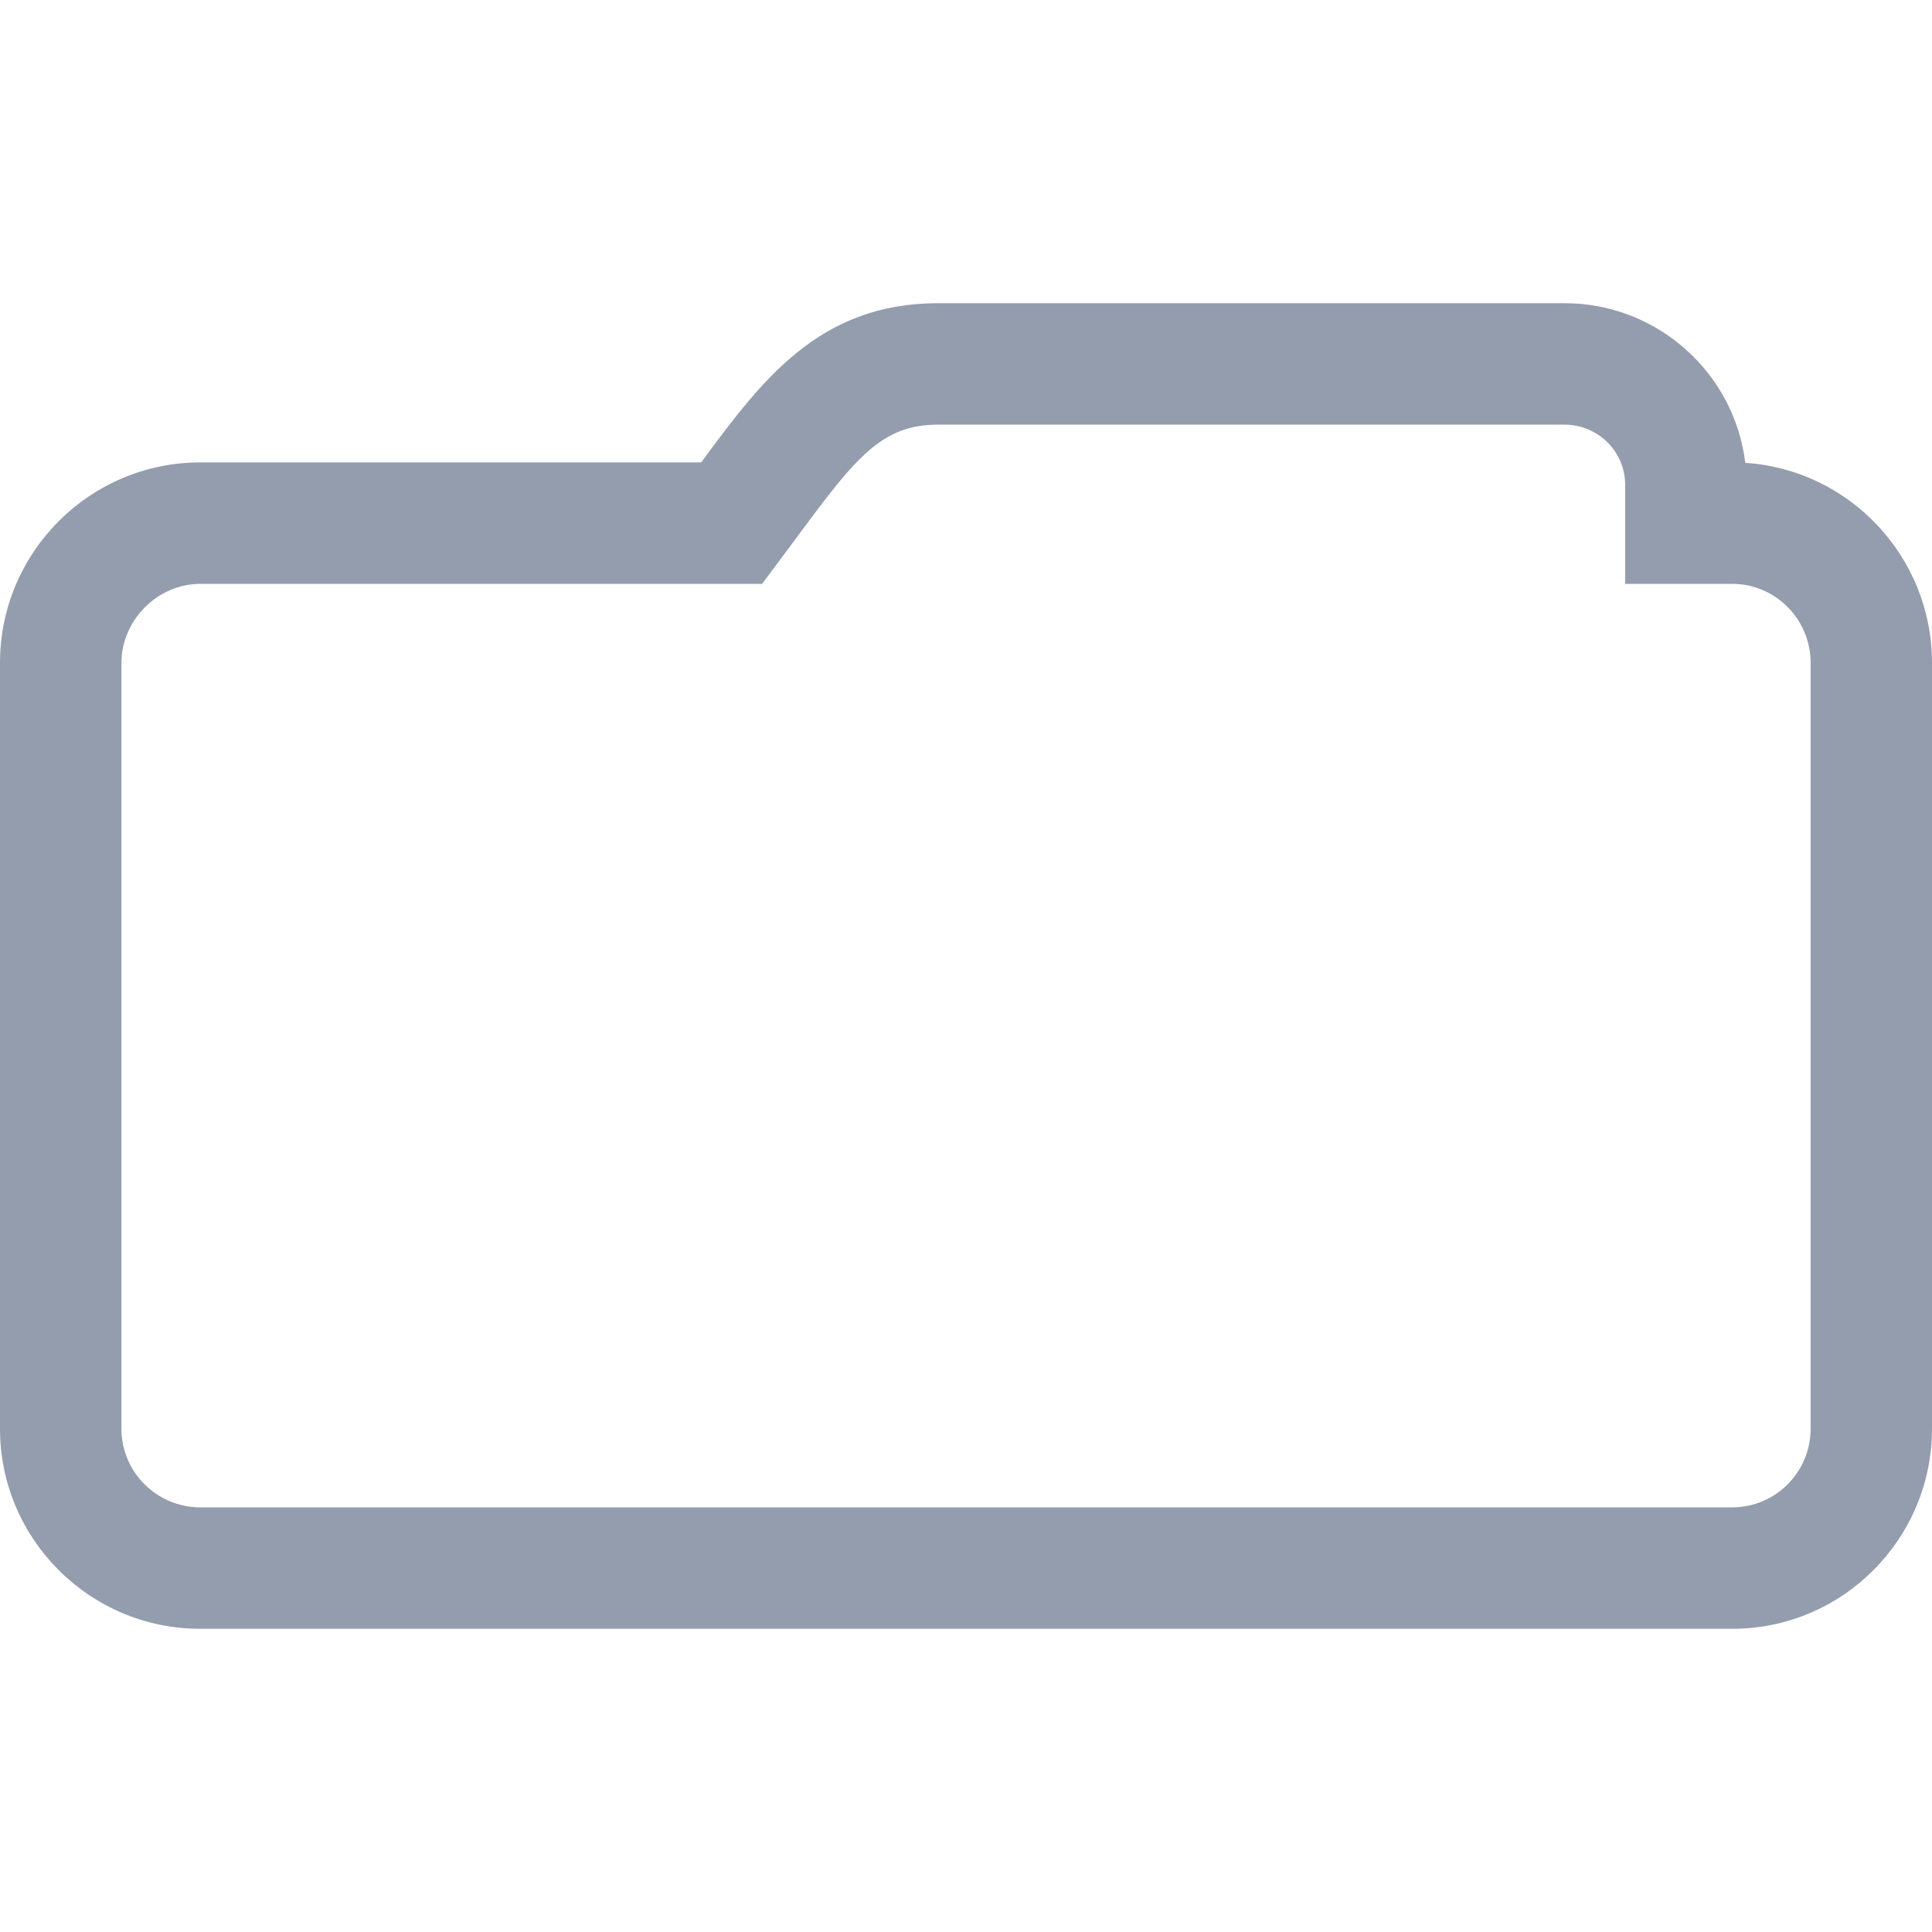 <?xml version="1.0" encoding="iso-8859-1"?>
<!-- Generator: Adobe Illustrator 18.1.1, SVG Export Plug-In . SVG Version: 6.00 Build 0)  -->
<svg version="1.1" id="Capa_1" xmlns="http://www.w3.org/2000/svg" xmlns:xlink="http://www.w3.org/1999/xlink" x="0px" y="0px"
	 viewBox="0 0 31.816 31.816" style="enable-background:new 0 0 31.816 31.816;" xml:space="preserve">
<g>
	<path style="fill:#949DAE;" d="M28.741,7.622c-0.179-1.479-1.446-2.629-2.977-2.629H15.45c-1.966,0-2.908,1.273-3.903,2.622H3.298
		C1.479,7.615,0,9.096,0,10.916v12.613c0,1.816,1.479,3.294,3.298,3.294h25.229c1.813,0,3.289-1.478,3.289-3.294V10.916
		C31.816,9.168,30.455,7.733,28.741,7.622z M29.817,23.529c0,0.714-0.579,1.294-1.29,1.294H3.298C2.583,24.823,2,24.243,2,23.529
		V10.916c0-0.705,0.596-1.301,1.298-1.301h9.252l0.604-0.81c0.952-1.289,1.376-1.812,2.296-1.812h10.314
		c0.551,0,0.999,0.444,0.999,0.99v1.632h1.764c0.711,0,1.29,0.584,1.29,1.301C29.817,10.916,29.817,23.529,29.817,23.529z"/>
</g>
<g>
</g>
<g>
</g>
<g>
</g>
<g>
</g>
<g>
</g>
<g>
</g>
<g>
</g>
<g>
</g>
<g>
</g>
<g>
</g>
<g>
</g>
<g>
</g>
<g>
</g>
<g>
</g>
<g>
</g>
</svg>
